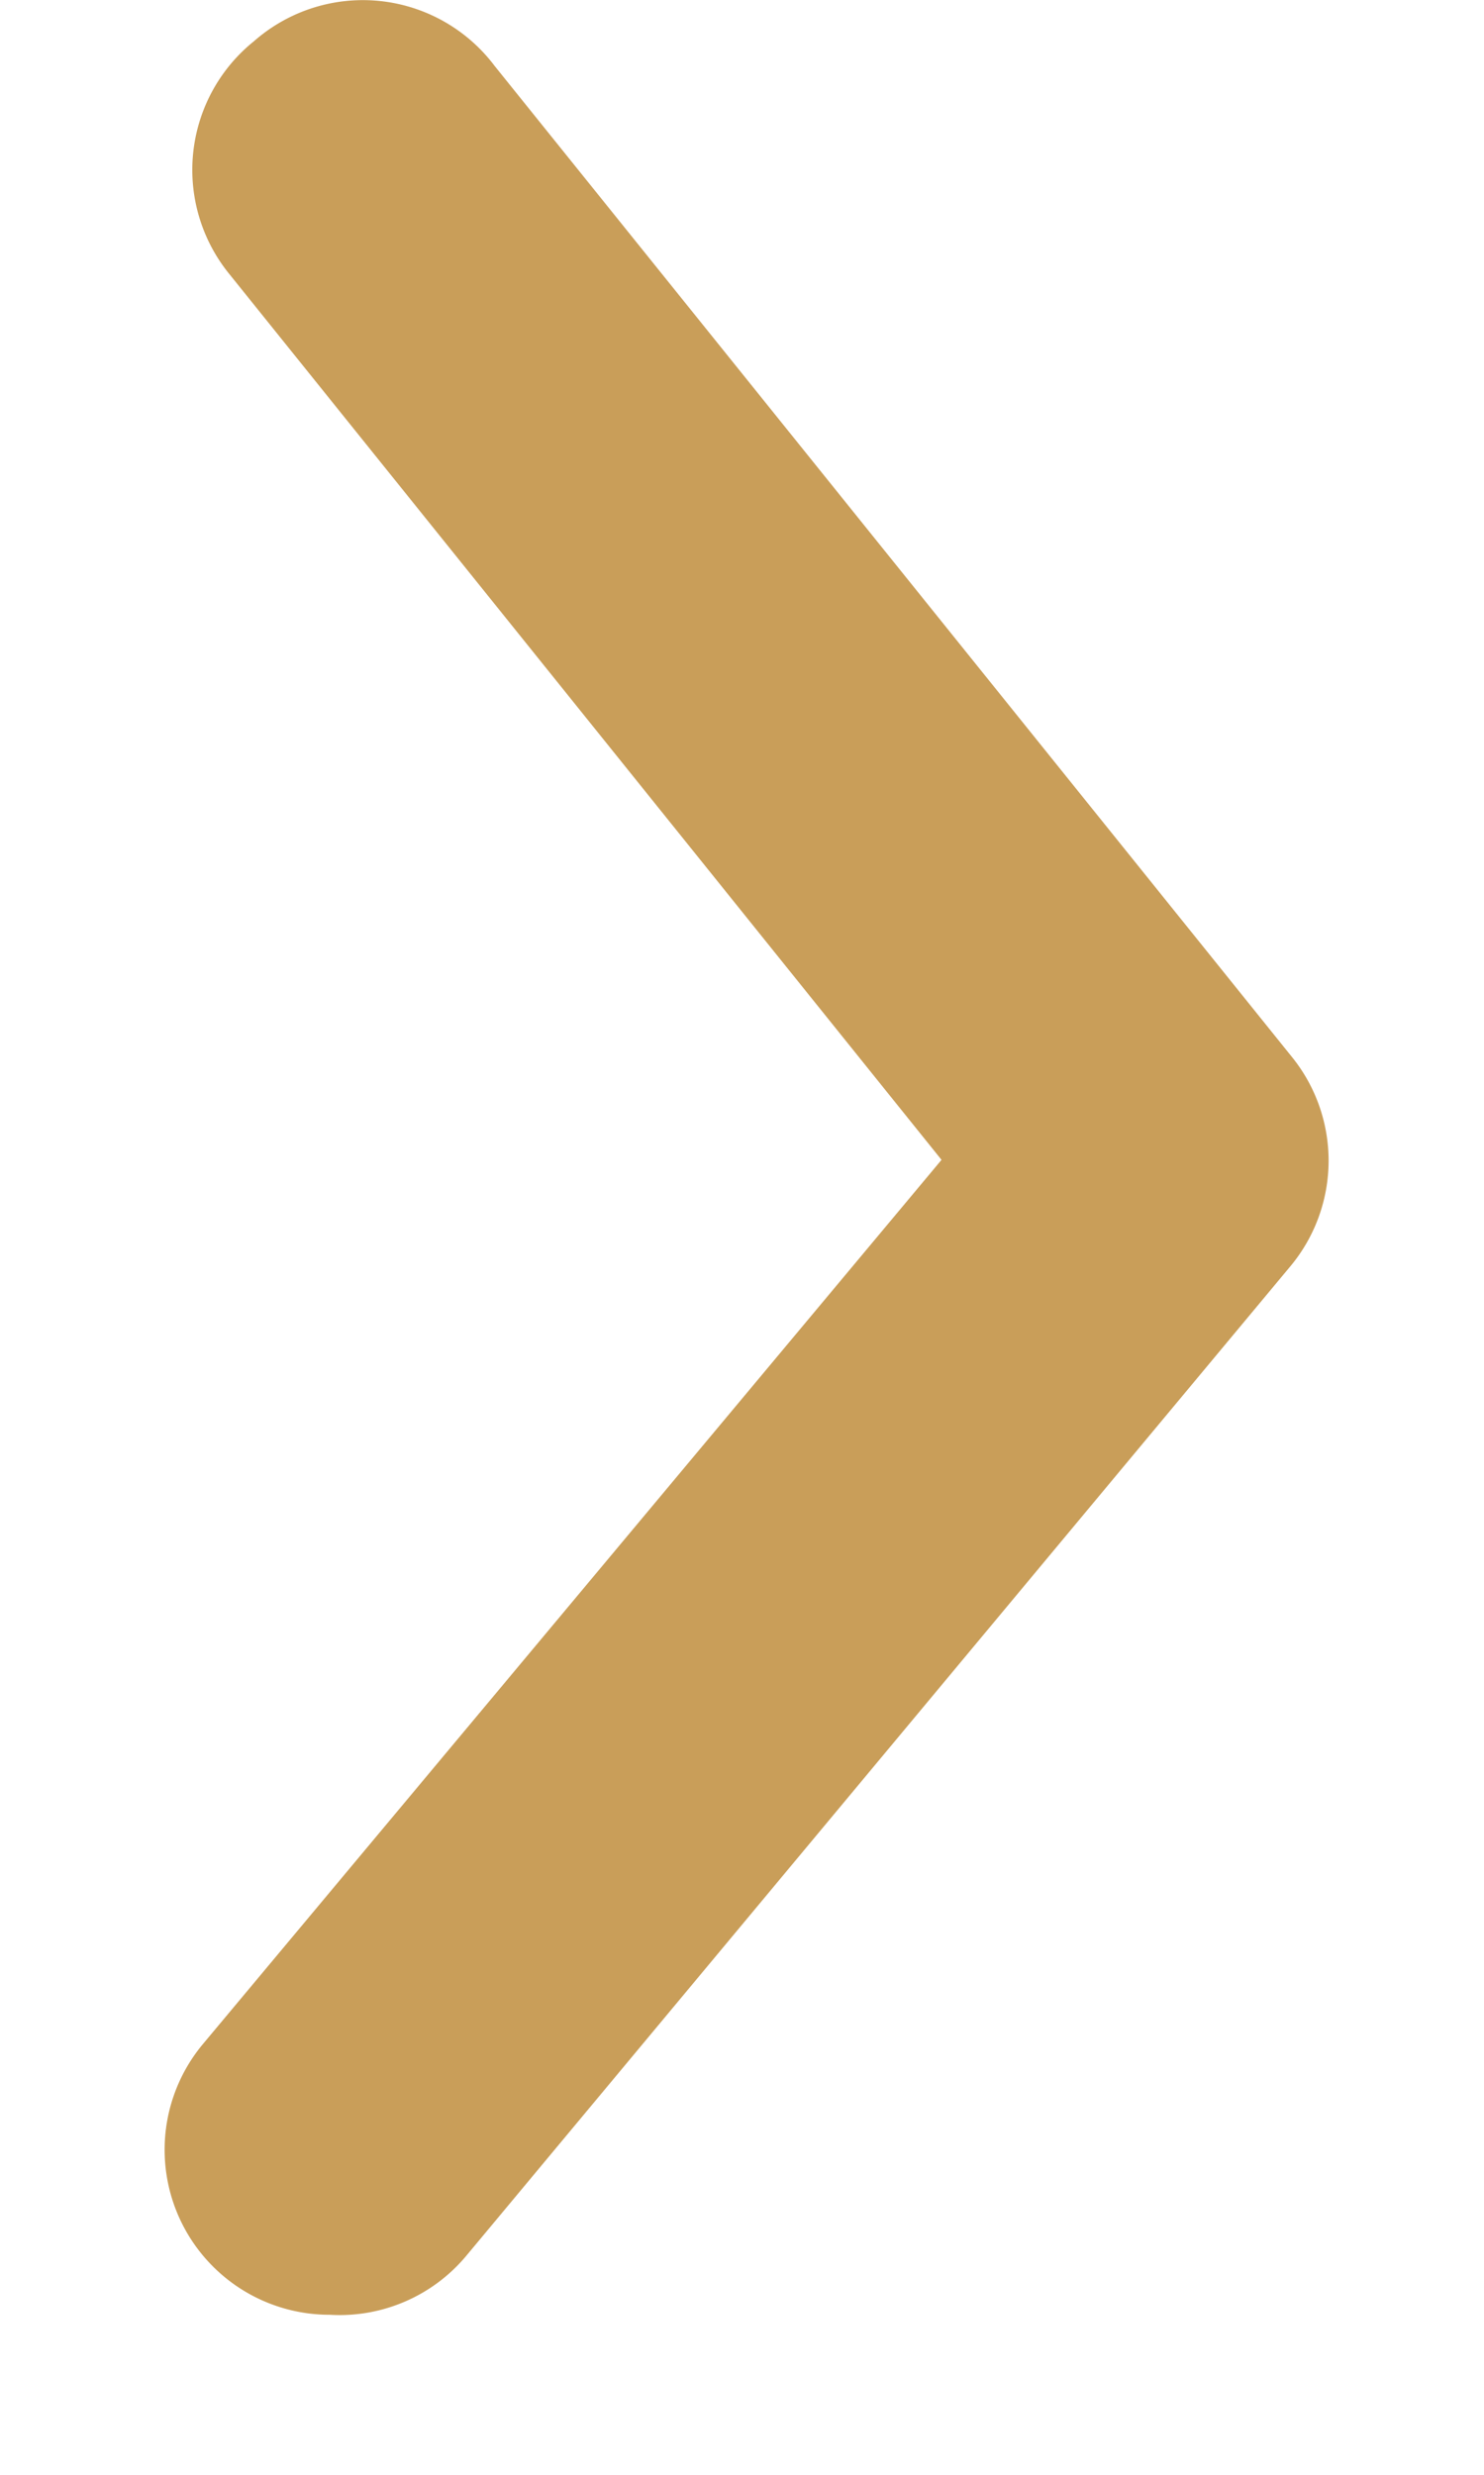 <svg width="9" height="15" fill="none" xmlns="http://www.w3.org/2000/svg"><path d="M2 14.03a1 1 0 01-.77-1.64l4.48-5.36-4.32-5.37A1 1 0 011.54.25 1 1 0 013 .4l4.83 6a1 1 0 010 1.27l-5 6a1 1 0 01-.83.36z" fill="#C99E59"/></svg>